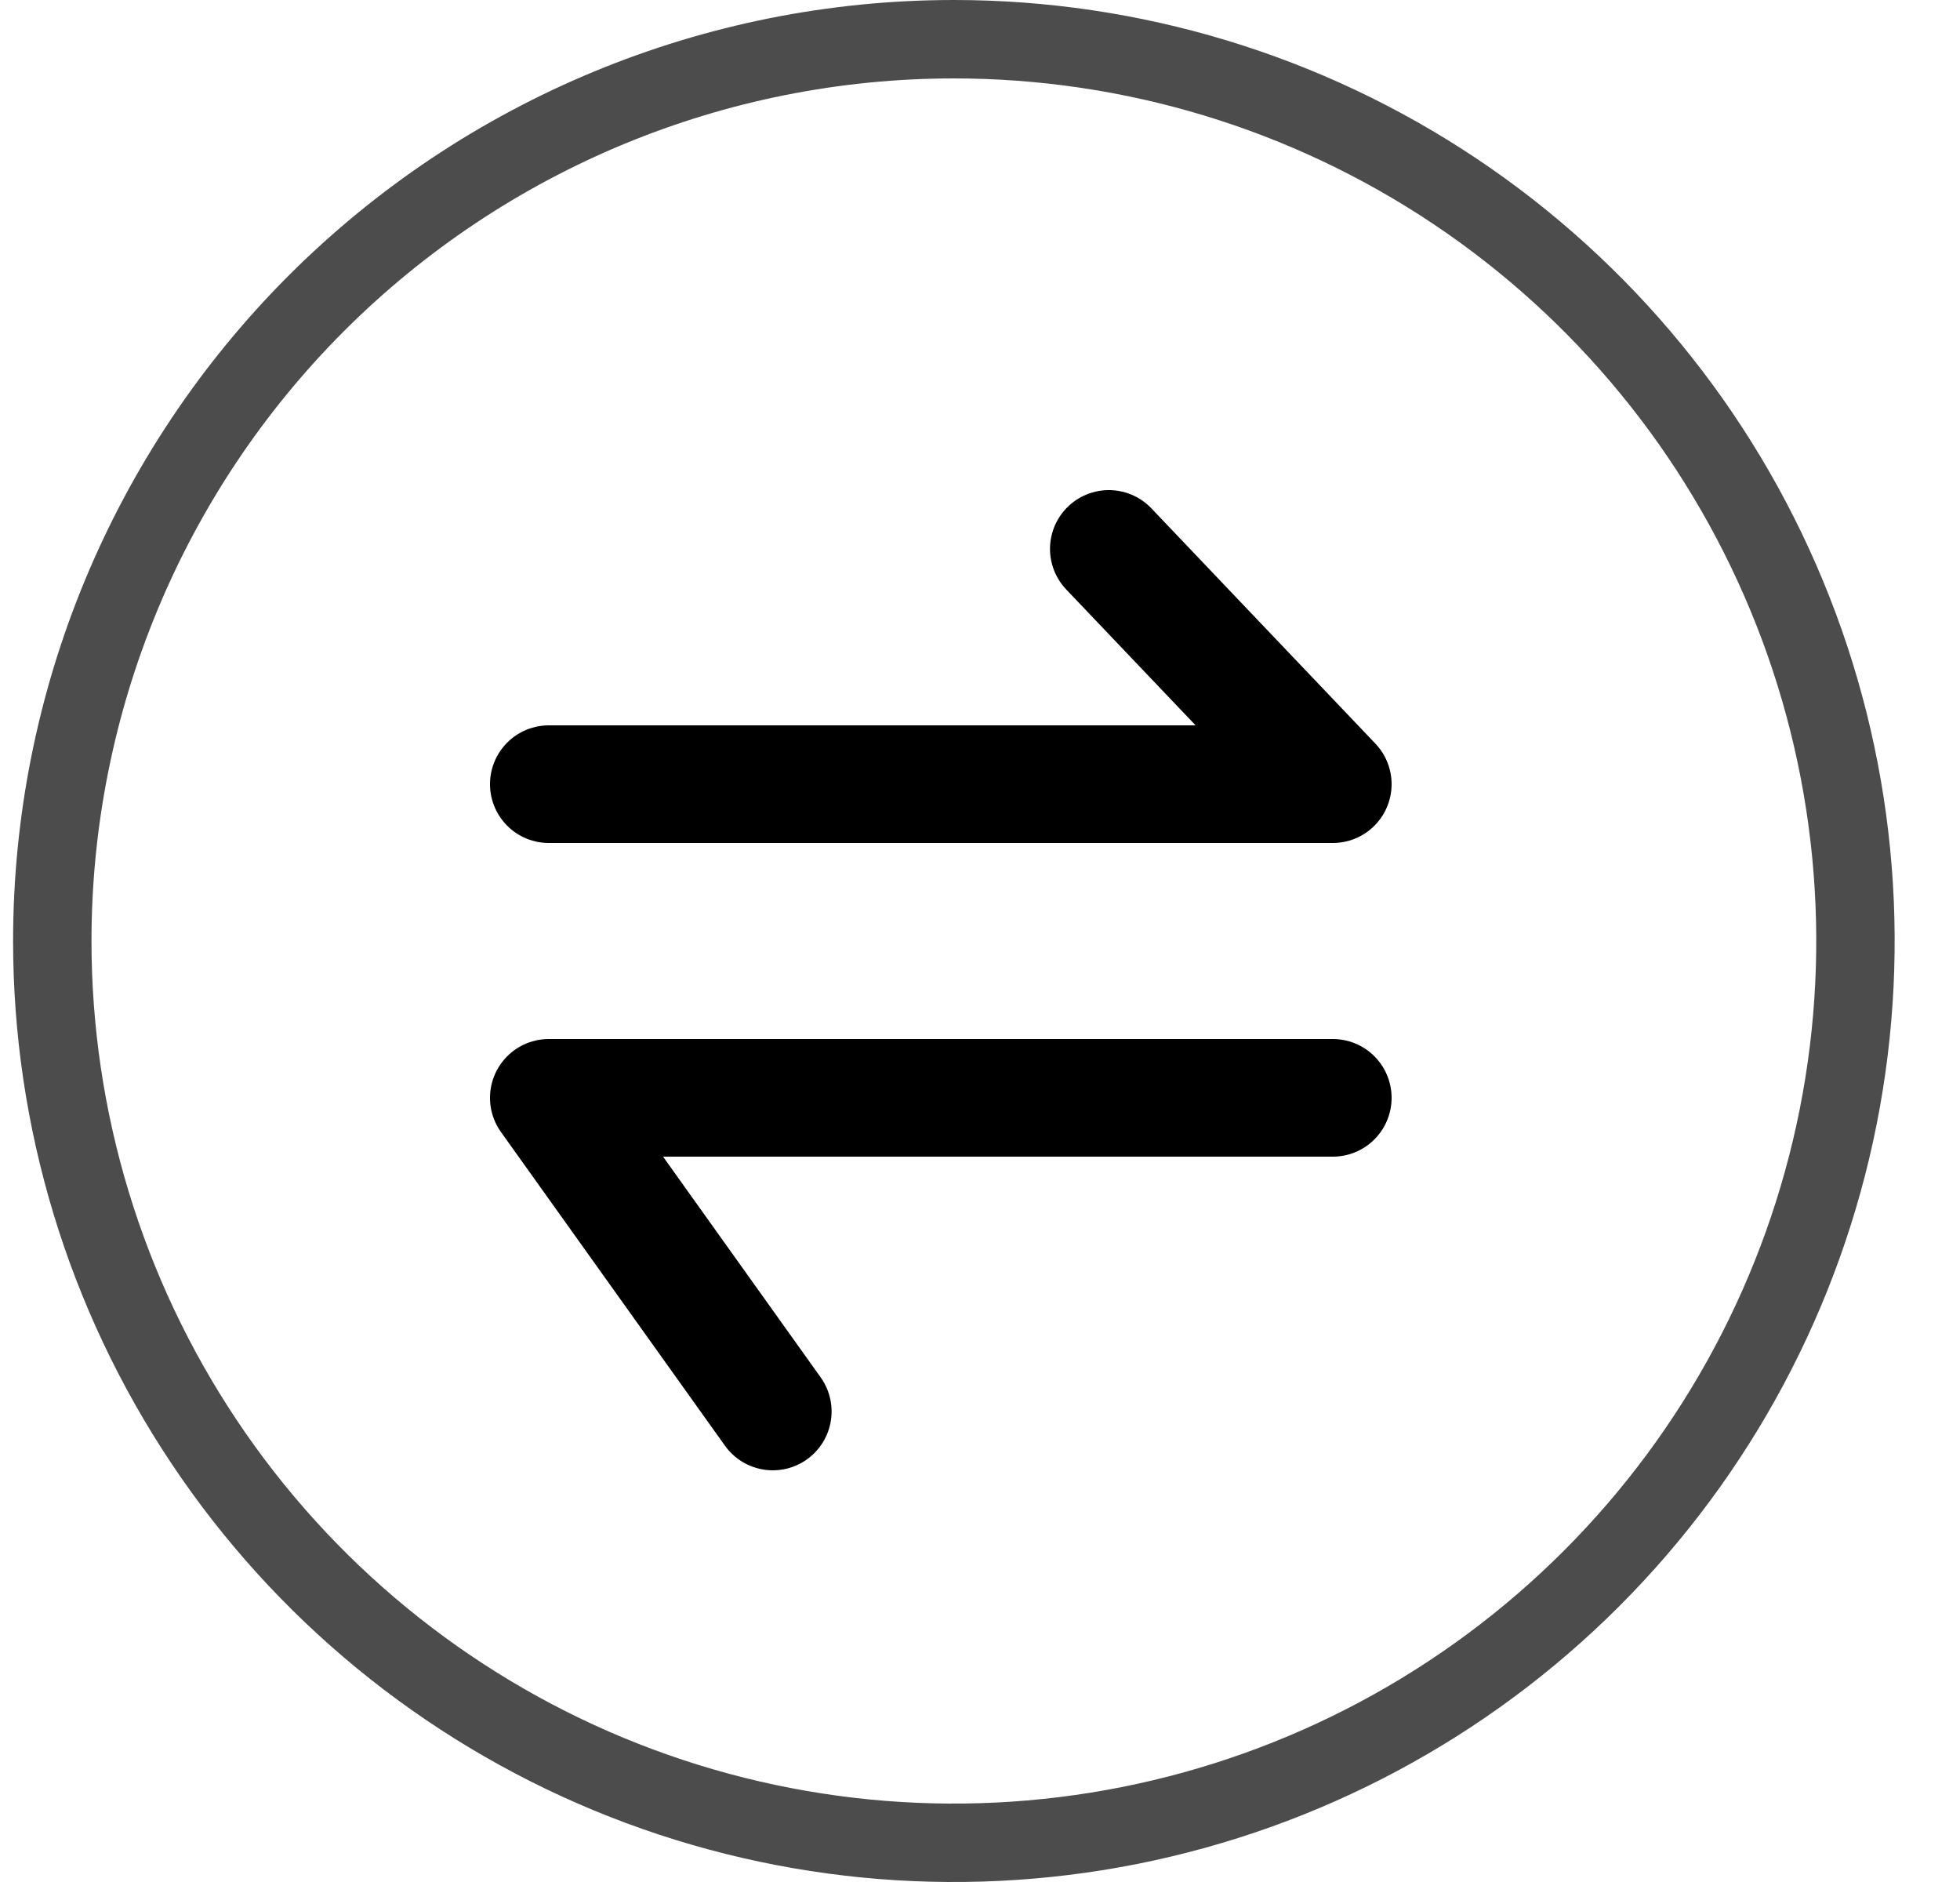 <svg width="100%" height="100%" viewBox="0 0 25 24" fill="none" xmlns="http://www.w3.org/2000/svg">
<path opacity="0.7" d="M4.035 3.868C6.192 1.712 9.117 0.5 12.167 0.5C14.441 0.5 16.665 1.174 18.556 2.438C20.447 3.702 21.921 5.498 22.791 7.599C23.662 9.7 23.889 12.013 23.446 14.243C23.002 16.474 21.907 18.523 20.298 20.132C18.69 21.74 16.641 22.835 14.41 23.279C12.179 23.723 9.867 23.495 7.766 22.625C5.664 21.754 3.868 20.28 2.605 18.389C1.341 16.498 0.667 14.274 0.667 12C0.667 8.95 1.878 6.025 4.035 3.868Z" stroke="currentColor"/>
<path d="M7 10H17L14.143 7" stroke="currentColor" stroke-width="1.5" stroke-linecap="round" stroke-linejoin="round"/>
<path d="M17 14H7L9.857 18" stroke="currentColor" stroke-width="1.5" stroke-linecap="round" stroke-linejoin="round"/>
</svg>
